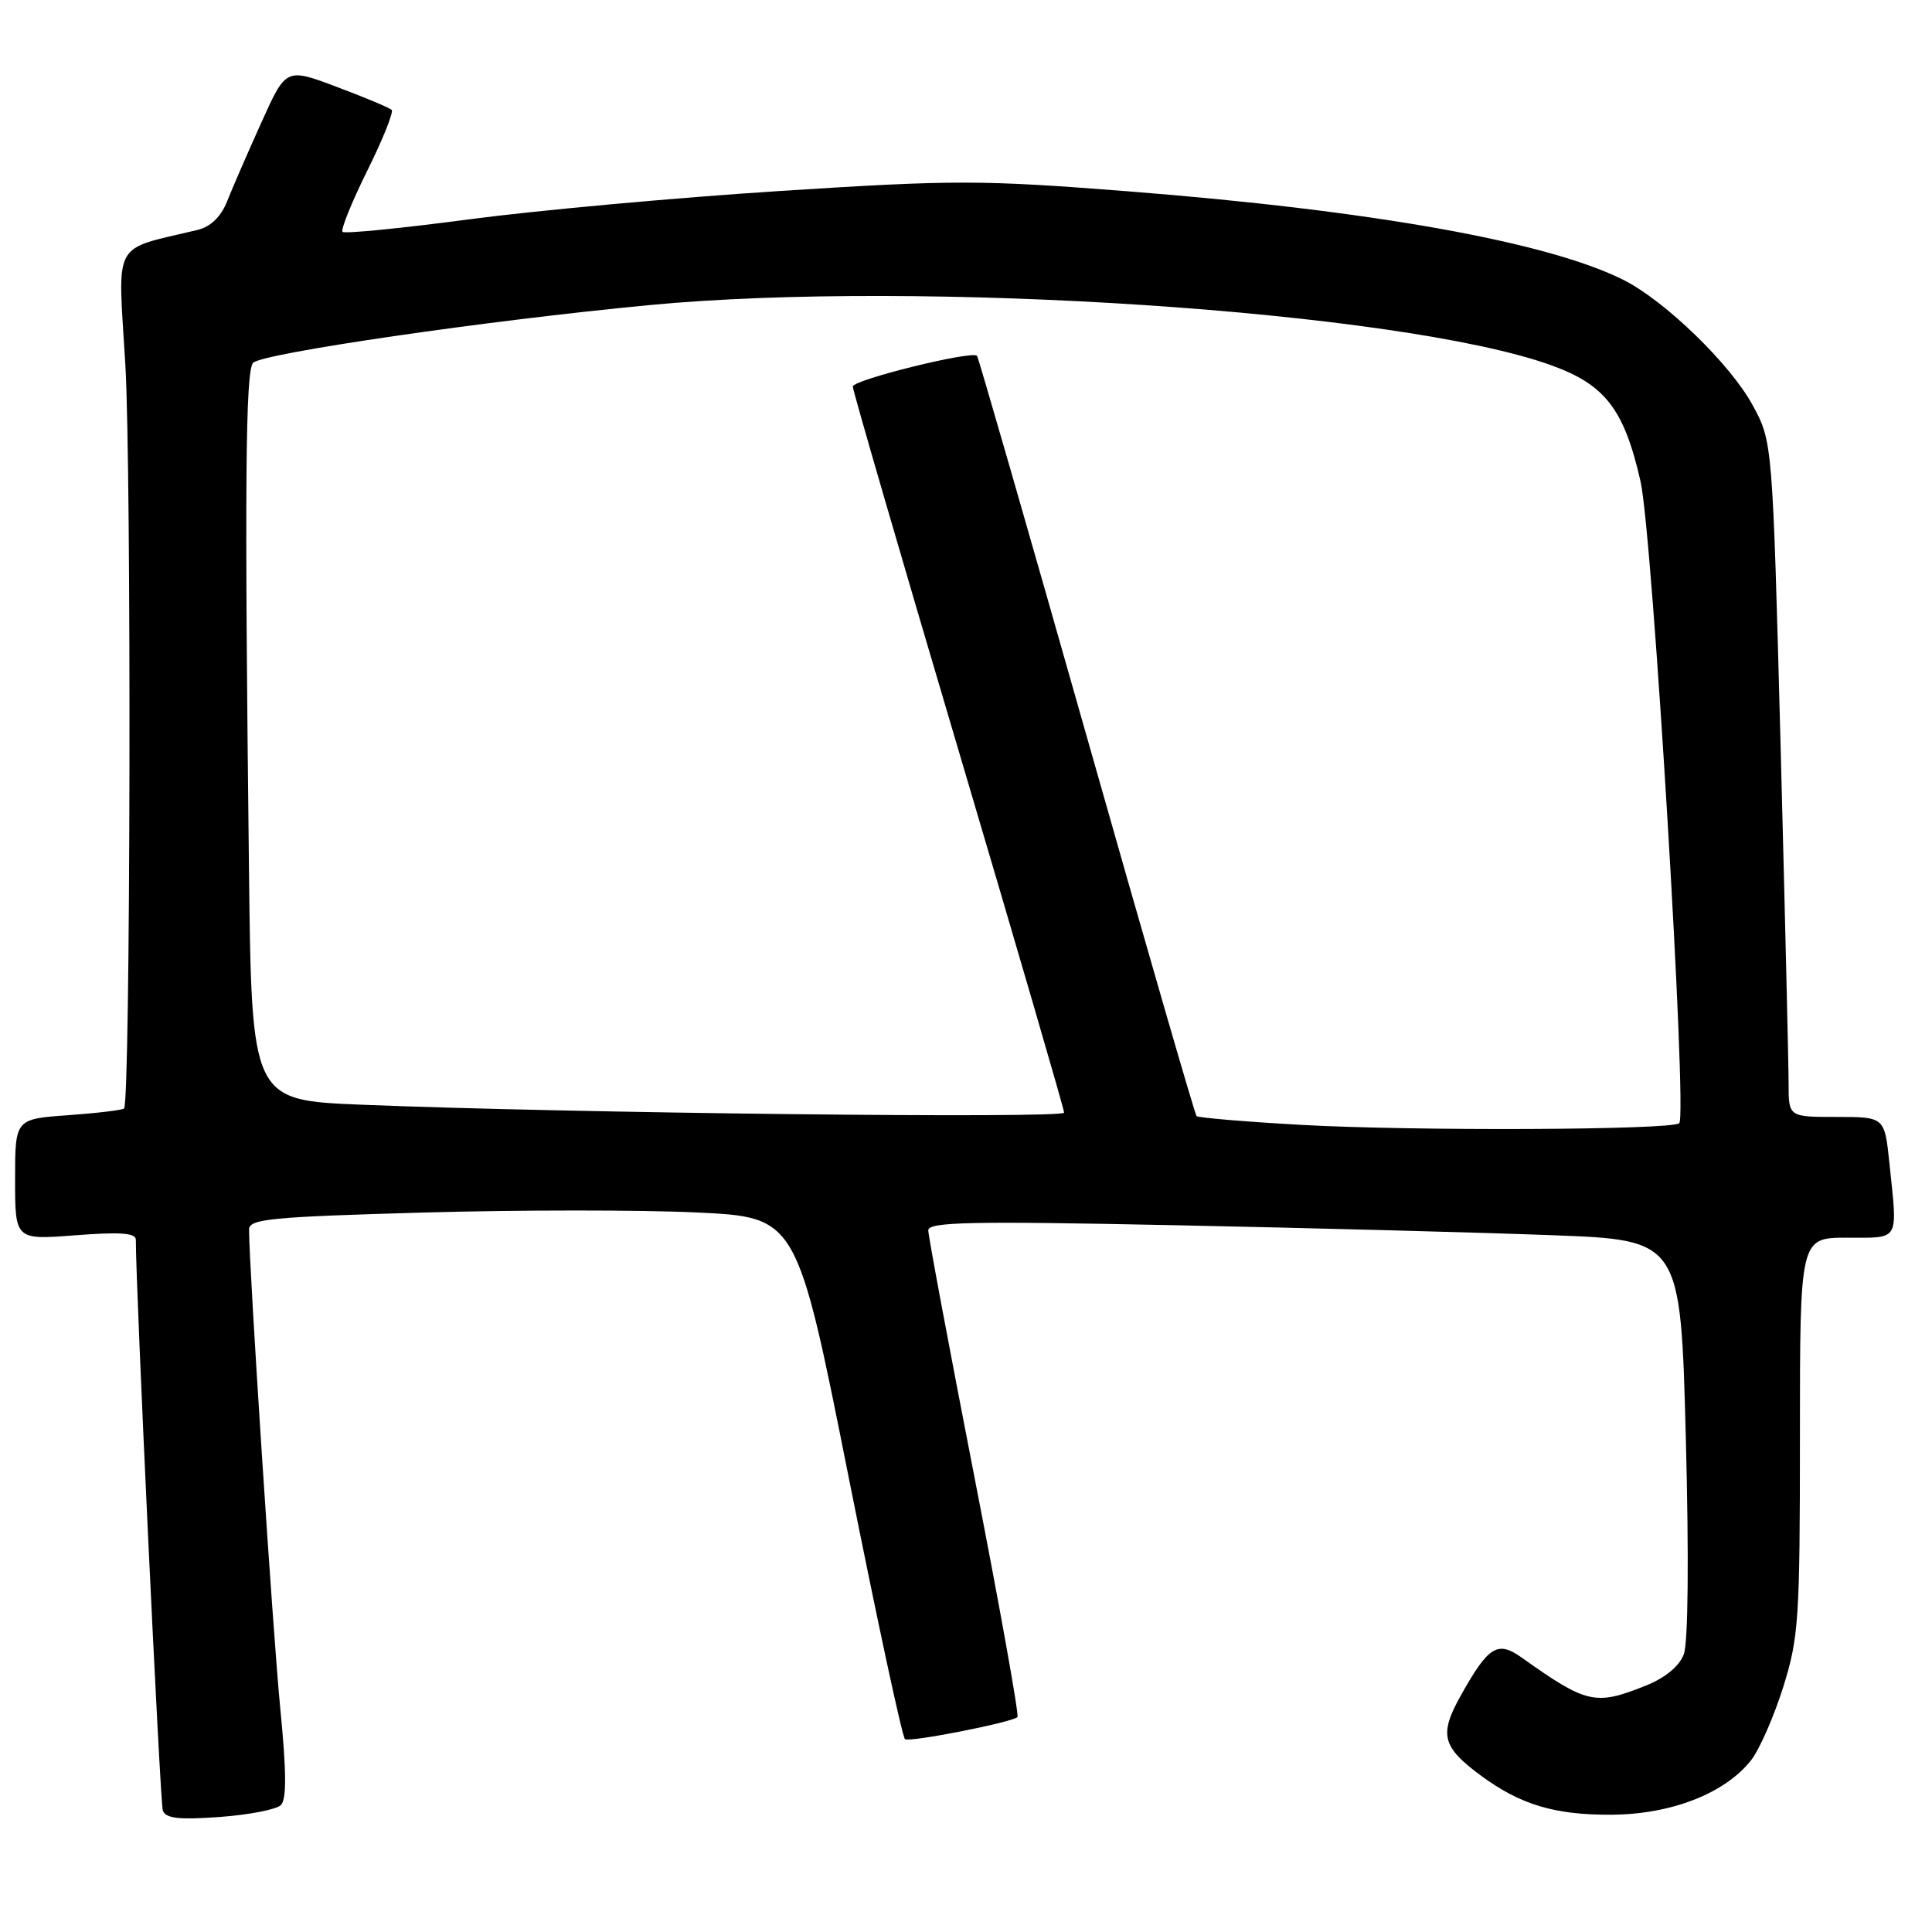 <?xml version="1.0" encoding="UTF-8" standalone="no"?>
<!DOCTYPE svg PUBLIC "-//W3C//DTD SVG 1.1//EN" "http://www.w3.org/Graphics/SVG/1.1/DTD/svg11.dtd" >
<svg xmlns="http://www.w3.org/2000/svg" xmlns:xlink="http://www.w3.org/1999/xlink" version="1.1" viewBox="0 0 256 256">
 <g >
 <path fill="currentColor"
d=" M 37.22 239.18 C 37.99 238.41 37.96 234.72 37.13 226.30 C 36.16 216.36 33.00 167.94 33.00 162.91 C 33.00 161.52 35.90 161.24 56.05 160.67 C 68.73 160.31 85.07 160.31 92.35 160.66 C 105.59 161.29 105.59 161.29 112.44 195.68 C 116.21 214.59 119.57 230.24 119.92 230.45 C 120.62 230.88 134.11 228.22 134.82 227.52 C 135.05 227.28 132.49 212.98 129.12 195.73 C 125.76 178.49 123.00 163.77 123.00 163.03 C 123.00 161.91 128.58 161.79 155.75 162.35 C 173.76 162.72 196.19 163.31 205.60 163.67 C 222.69 164.30 222.69 164.30 223.38 190.50 C 223.80 206.49 223.69 217.68 223.11 219.21 C 222.51 220.79 220.64 222.33 218.06 223.36 C 211.39 226.03 210.27 225.78 201.62 219.63 C 198.43 217.36 197.22 218.12 193.55 224.69 C 190.66 229.86 191.08 231.48 196.26 235.30 C 201.48 239.14 206.04 240.50 213.50 240.46 C 221.43 240.42 228.56 237.64 232.02 233.25 C 233.13 231.84 235.04 227.49 236.27 223.59 C 238.34 217.01 238.50 214.62 238.50 190.25 C 238.50 164.00 238.50 164.00 244.75 164.00 C 251.82 164.00 251.45 164.63 250.36 154.15 C 249.72 148.00 249.72 148.00 243.36 148.00 C 237.00 148.00 237.00 148.00 237.00 143.61 C 237.00 141.20 236.52 121.07 235.94 98.88 C 234.87 58.53 234.87 58.53 232.23 53.68 C 229.27 48.24 220.61 39.85 215.12 37.09 C 205.07 32.05 181.84 27.89 149.46 25.35 C 130.03 23.83 126.50 23.82 103.46 25.30 C 89.73 26.18 71.16 27.87 62.19 29.06 C 53.22 30.25 45.66 31.00 45.39 30.72 C 45.12 30.45 46.59 26.82 48.65 22.65 C 50.72 18.48 52.18 14.84 51.90 14.56 C 51.62 14.29 48.35 12.91 44.64 11.52 C 37.90 8.98 37.90 8.98 34.63 16.24 C 32.83 20.23 30.79 24.92 30.10 26.66 C 29.27 28.74 27.91 30.05 26.16 30.47 C 14.70 33.23 15.61 31.53 16.61 48.33 C 17.43 62.26 17.29 146.00 16.44 146.88 C 16.24 147.09 12.91 147.49 9.04 147.77 C 2.00 148.27 2.00 148.27 2.00 156.28 C 2.00 164.30 2.00 164.30 10.00 163.68 C 15.96 163.22 18.00 163.37 18.00 164.28 C 17.97 170.30 21.21 238.83 21.57 239.88 C 21.93 240.95 23.64 241.15 29.09 240.76 C 32.97 240.48 36.63 239.77 37.22 239.18 Z  M 172.22 149.04 C 164.92 148.63 158.77 148.10 158.55 147.89 C 158.33 147.67 151.77 124.99 143.97 97.49 C 136.17 70.00 129.64 47.34 129.46 47.15 C 128.78 46.43 113.00 50.33 113.00 51.22 C 113.00 51.74 119.30 73.42 127.00 99.39 C 134.70 125.37 141.00 146.99 141.00 147.43 C 141.00 148.24 75.39 147.50 47.92 146.38 C 33.34 145.79 33.34 145.79 32.99 115.15 C 32.40 64.51 32.52 49.08 33.54 48.07 C 34.84 46.80 64.46 42.48 86.00 40.43 C 122.00 37.00 185.45 41.22 205.44 48.36 C 212.69 50.95 215.20 54.20 217.38 63.79 C 218.96 70.75 223.60 147.73 222.51 148.83 C 221.59 149.74 186.99 149.89 172.22 149.04 Z "/>
</g>
</svg>